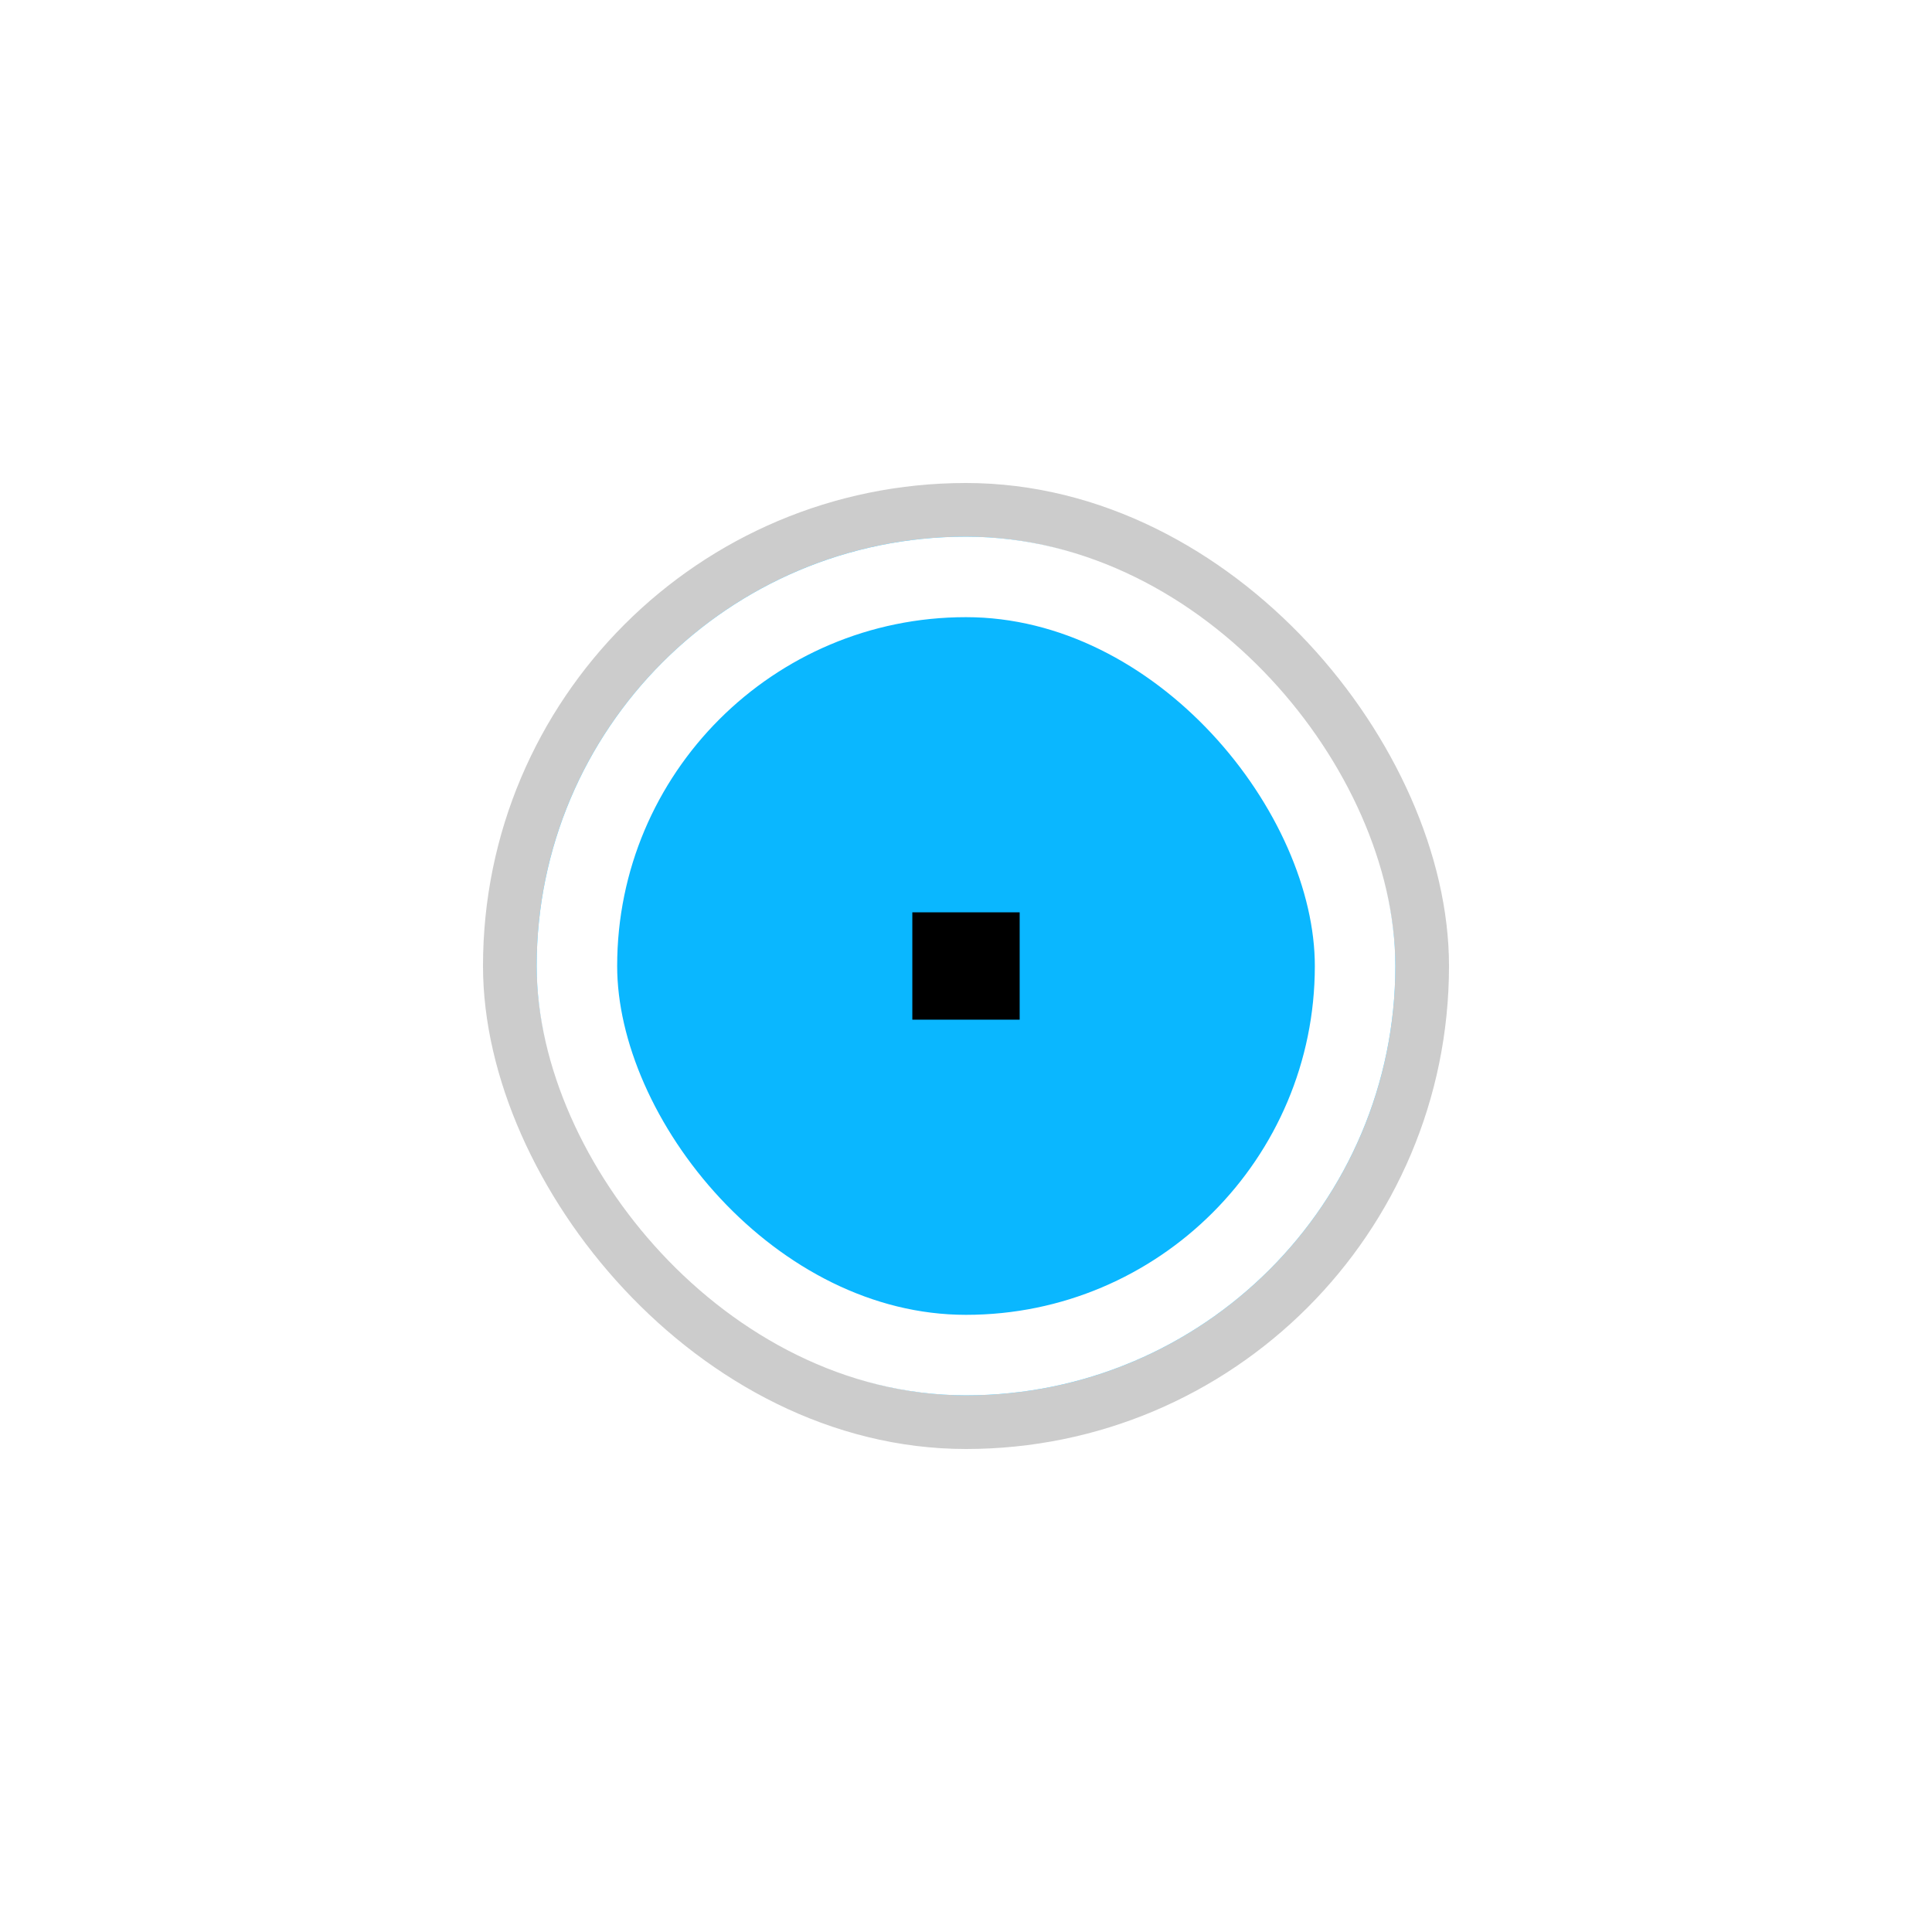 <svg width="72" height="72" viewBox="0 0 72 72" fill="none" xmlns="http://www.w3.org/2000/svg">
<g filter="url(#filter0_d_5415_10047)">
<rect x="19" y="19" width="34" height="34" rx="17" fill="#0AB7FF" stroke="#CCCCCC" stroke-width="2"/>
<path d="M36 38V34" stroke="black" stroke-width="4"/>
<rect x="21.5" y="21.5" width="29" height="29" rx="14.5" stroke="white" stroke-width="3"/>
</g>
<defs>
<filter id="filter0_d_5415_10047" x="-18" y="-18" width="108" height="108" filterUnits="userSpaceOnUse" color-interpolation-filters="sRGB">
<feFlood flood-opacity="0" result="BackgroundImageFix"/>
<feColorMatrix in="SourceAlpha" type="matrix" values="0 0 0 0 0 0 0 0 0 0 0 0 0 0 0 0 0 0 127 0" result="hardAlpha"/>
<feOffset/>
<feGaussianBlur stdDeviation="9"/>
<feComposite in2="hardAlpha" operator="out"/>
<feColorMatrix type="matrix" values="0 0 0 0 0.039 0 0 0 0 0.718 0 0 0 0 1 0 0 0 1 0"/>
<feBlend mode="normal" in2="BackgroundImageFix" result="effect1_dropShadow_5415_10047"/>
<feBlend mode="normal" in="SourceGraphic" in2="effect1_dropShadow_5415_10047" result="shape"/>
</filter>
</defs>
</svg>
